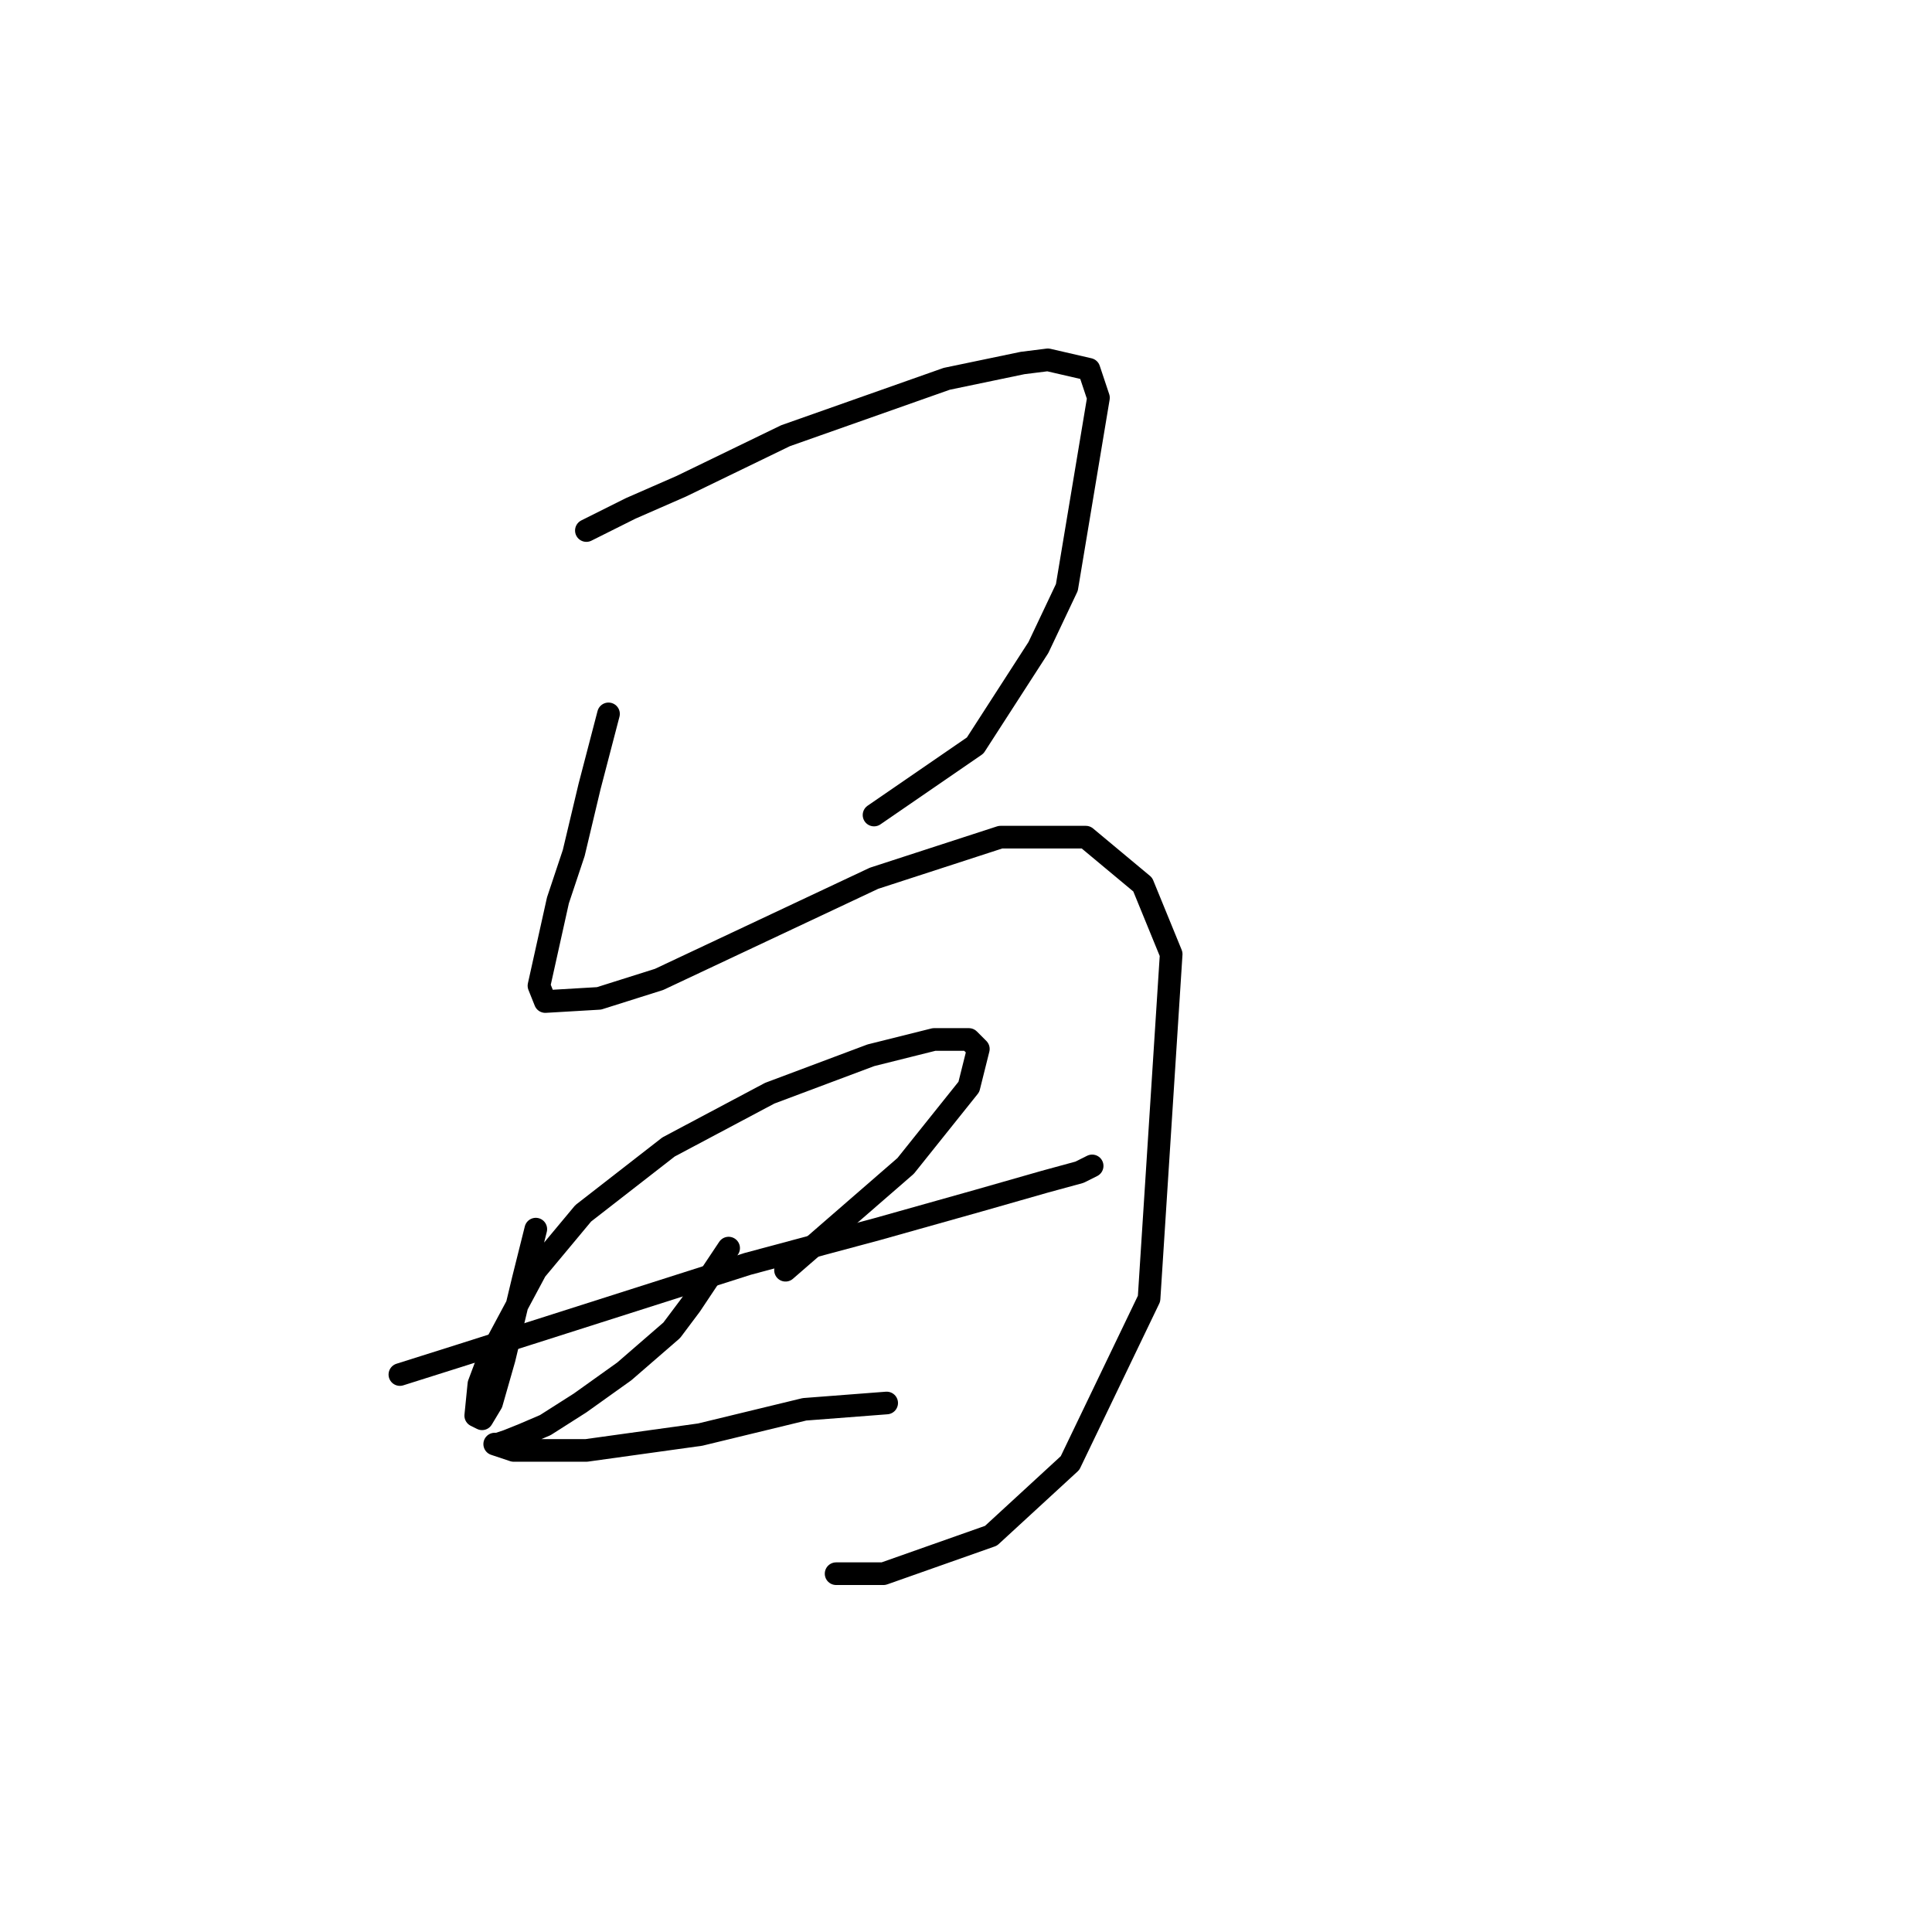 <?xml version="1.0" standalone="no"?>
    <svg width="256" height="256" xmlns="http://www.w3.org/2000/svg" version="1.1">
    <polyline stroke="black" stroke-width="3" stroke-linecap="round" fill="transparent" stroke-linejoin="round" points="77.698 70.299 83.562 67.367 90.264 64.435 104.086 57.734 125.448 50.194 135.5 48.1 138.851 47.681 144.296 48.938 145.553 52.707 141.364 77.839 137.595 85.797 129.217 98.782 115.814 107.996 115.814 107.996 " />
        <polyline stroke="black" stroke-width="3" stroke-linecap="round" fill="transparent" stroke-linejoin="round" points="80.63 94.593 78.117 104.227 76.023 113.023 73.928 119.306 71.415 130.615 72.253 132.709 79.374 132.29 87.332 129.777 115.814 116.374 132.568 110.928 143.877 110.928 151.417 117.211 155.187 126.426 152.255 172.081 141.783 193.862 131.312 203.496 117.071 208.522 110.788 208.522 110.788 208.522 " />
        <polyline stroke="black" stroke-width="3" stroke-linecap="round" fill="transparent" stroke-linejoin="round" points="70.996 162.867 69.321 169.568 66.808 180.04 65.132 185.904 63.876 187.998 63.038 187.579 63.457 183.391 64.714 180.04 70.996 168.312 77.279 160.772 88.588 151.976 101.992 144.856 115.395 139.829 123.772 137.735 128.38 137.735 129.636 138.992 128.38 144.018 120.003 154.489 104.086 168.312 104.086 168.312 " />
        <polyline stroke="black" stroke-width="3" stroke-linecap="round" fill="transparent" stroke-linejoin="round" points="52.986 182.134 60.944 179.621 70.159 176.689 99.06 167.474 116.233 162.867 129.636 159.097 138.432 156.584 143.04 155.327 144.715 154.489 144.715 154.489 " />
        <polyline stroke="black" stroke-width="3" stroke-linecap="round" fill="transparent" stroke-linejoin="round" points="96.547 165.38 94.034 169.149 91.52 172.919 89.007 176.27 82.724 181.715 76.86 185.904 72.253 188.836 69.321 190.092 67.227 190.93 65.97 191.349 65.551 191.349 68.064 192.187 77.698 192.187 92.777 190.092 106.599 186.741 117.489 185.904 117.489 185.904 " />
        </svg>